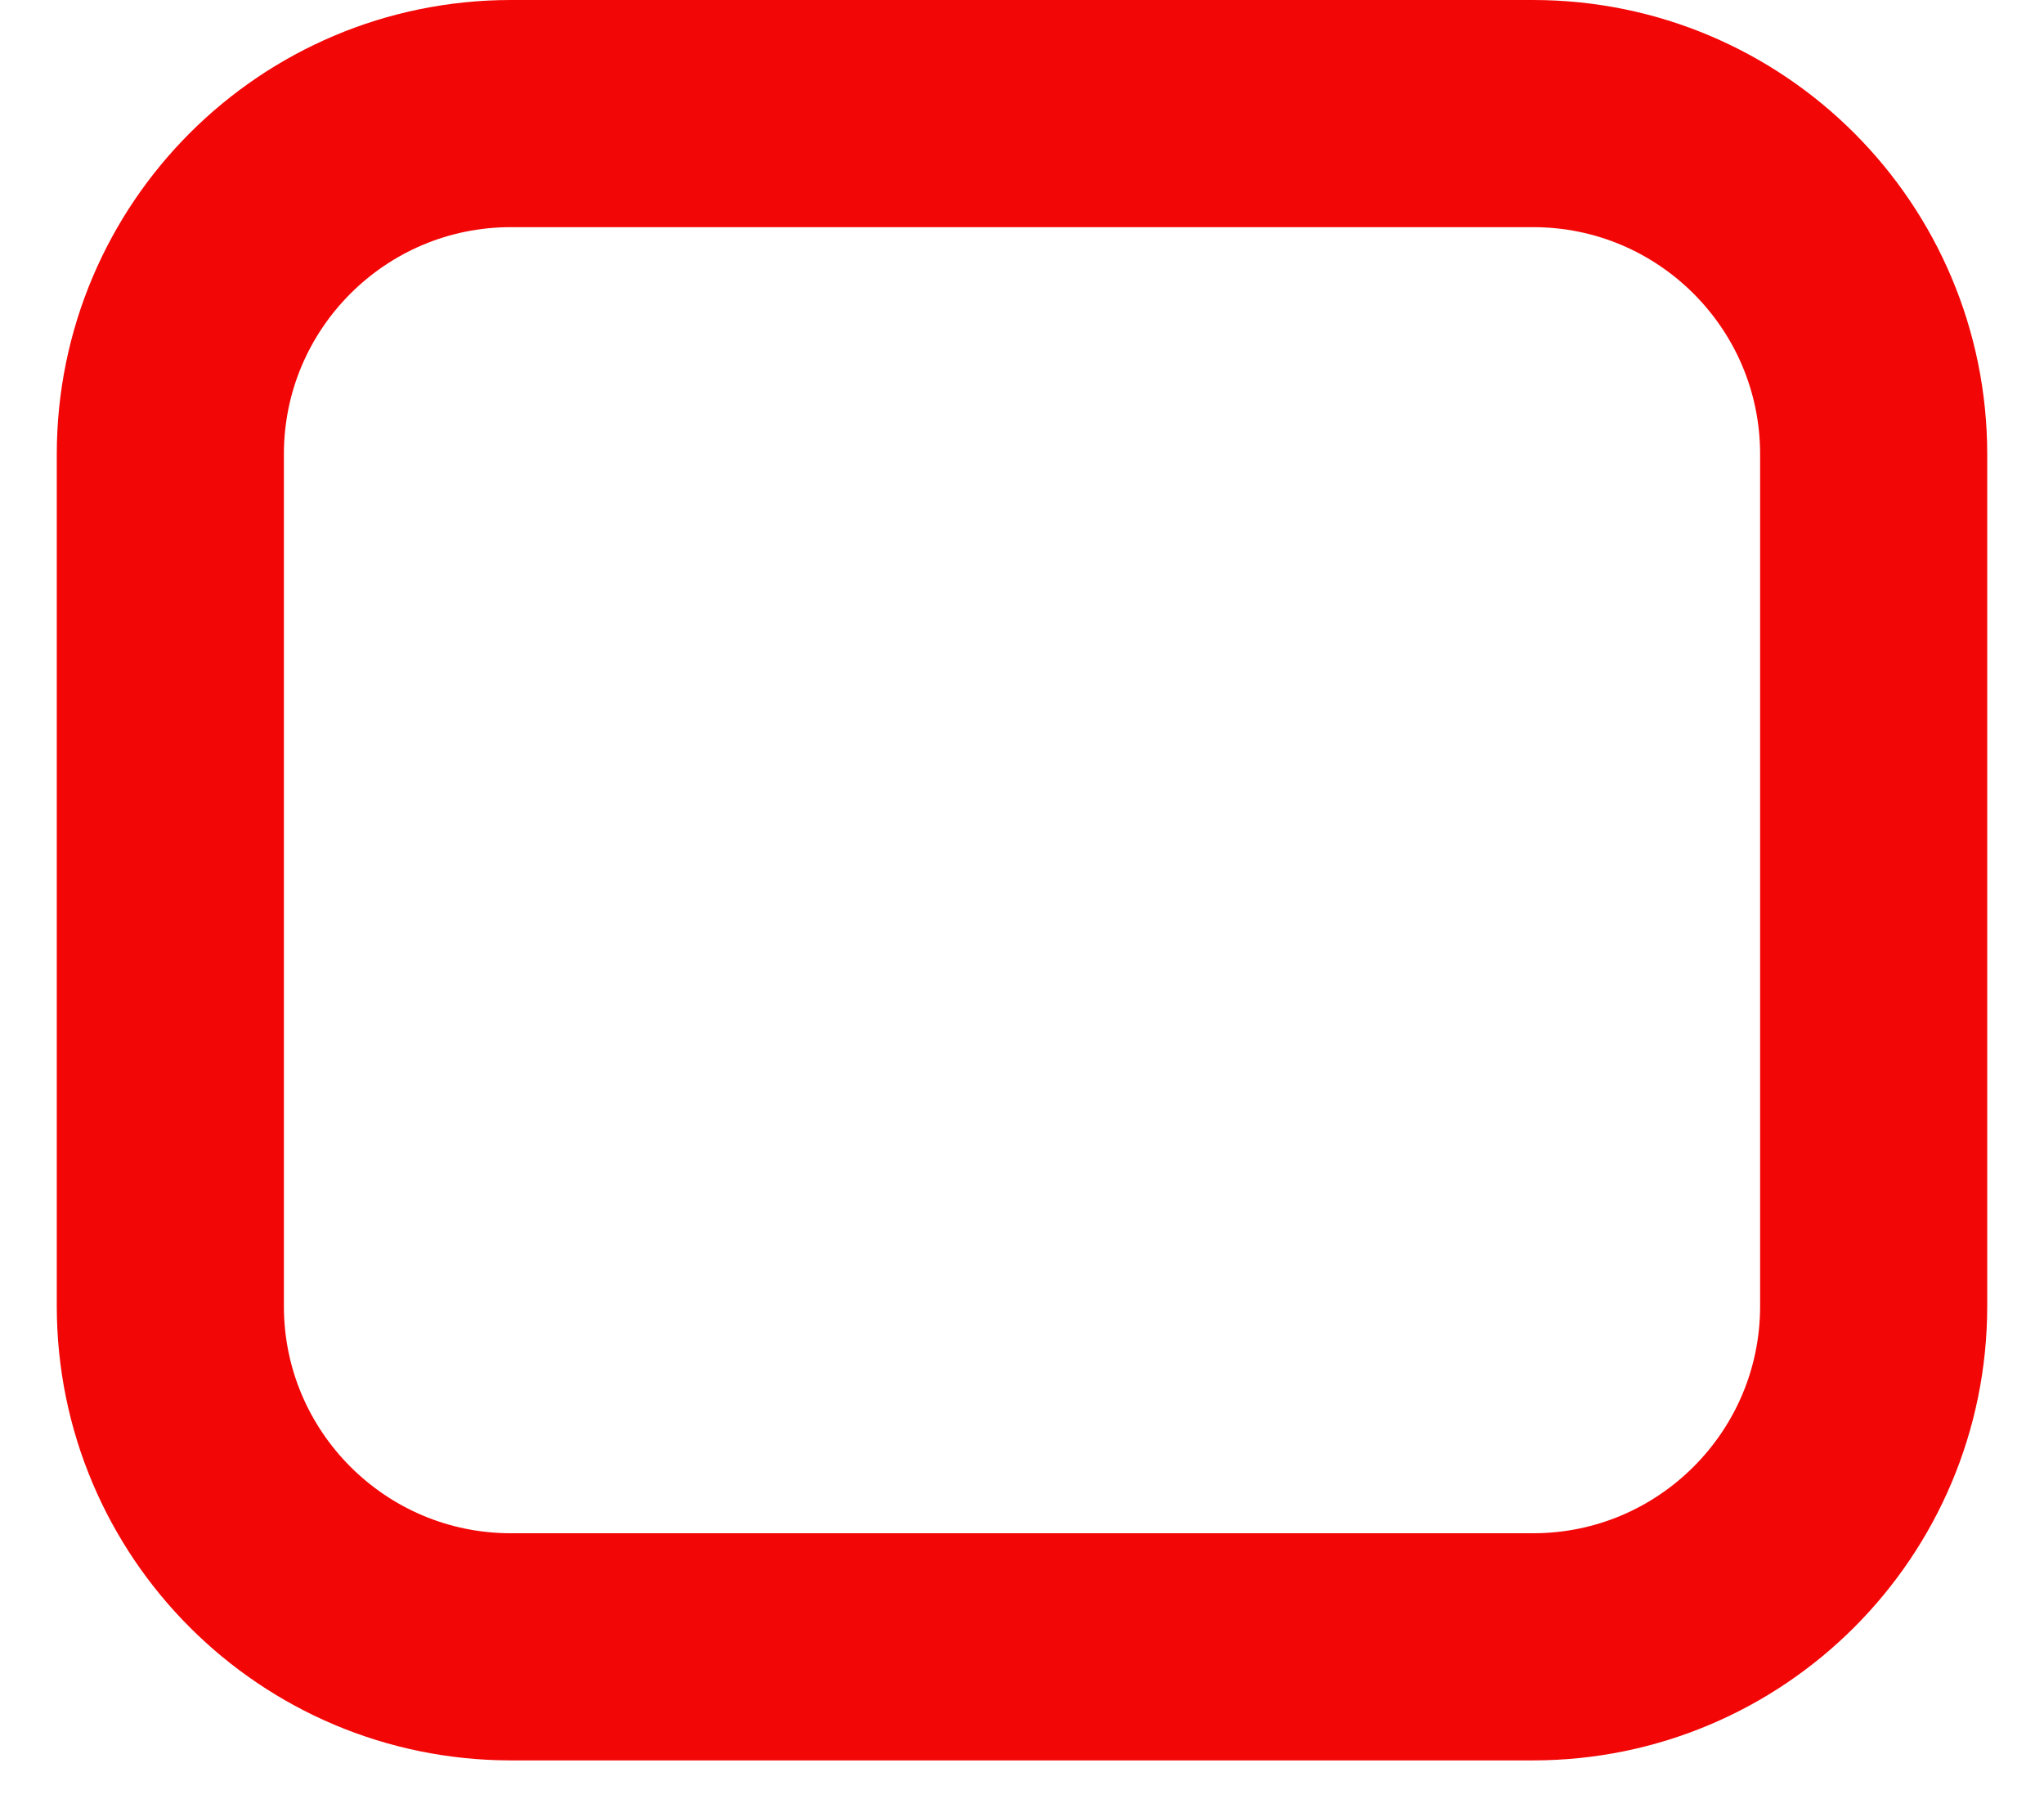 <svg width="18" height="16" viewBox="0 0 18 16" fill="none" xmlns="http://www.w3.org/2000/svg">
<path d="M13.5 1H4.5C2.843 1 1.5 2.343 1.5 4V11.5C1.5 13.157 2.843 14.5 4.5 14.5H13.5C15.157 14.5 16.5 13.157 16.5 11.5V4C16.5 2.343 15.157 1 13.5 1Z" stroke="#F30606" stroke-width="2" stroke-linecap="round" stroke-linejoin="round"/>
</svg>
